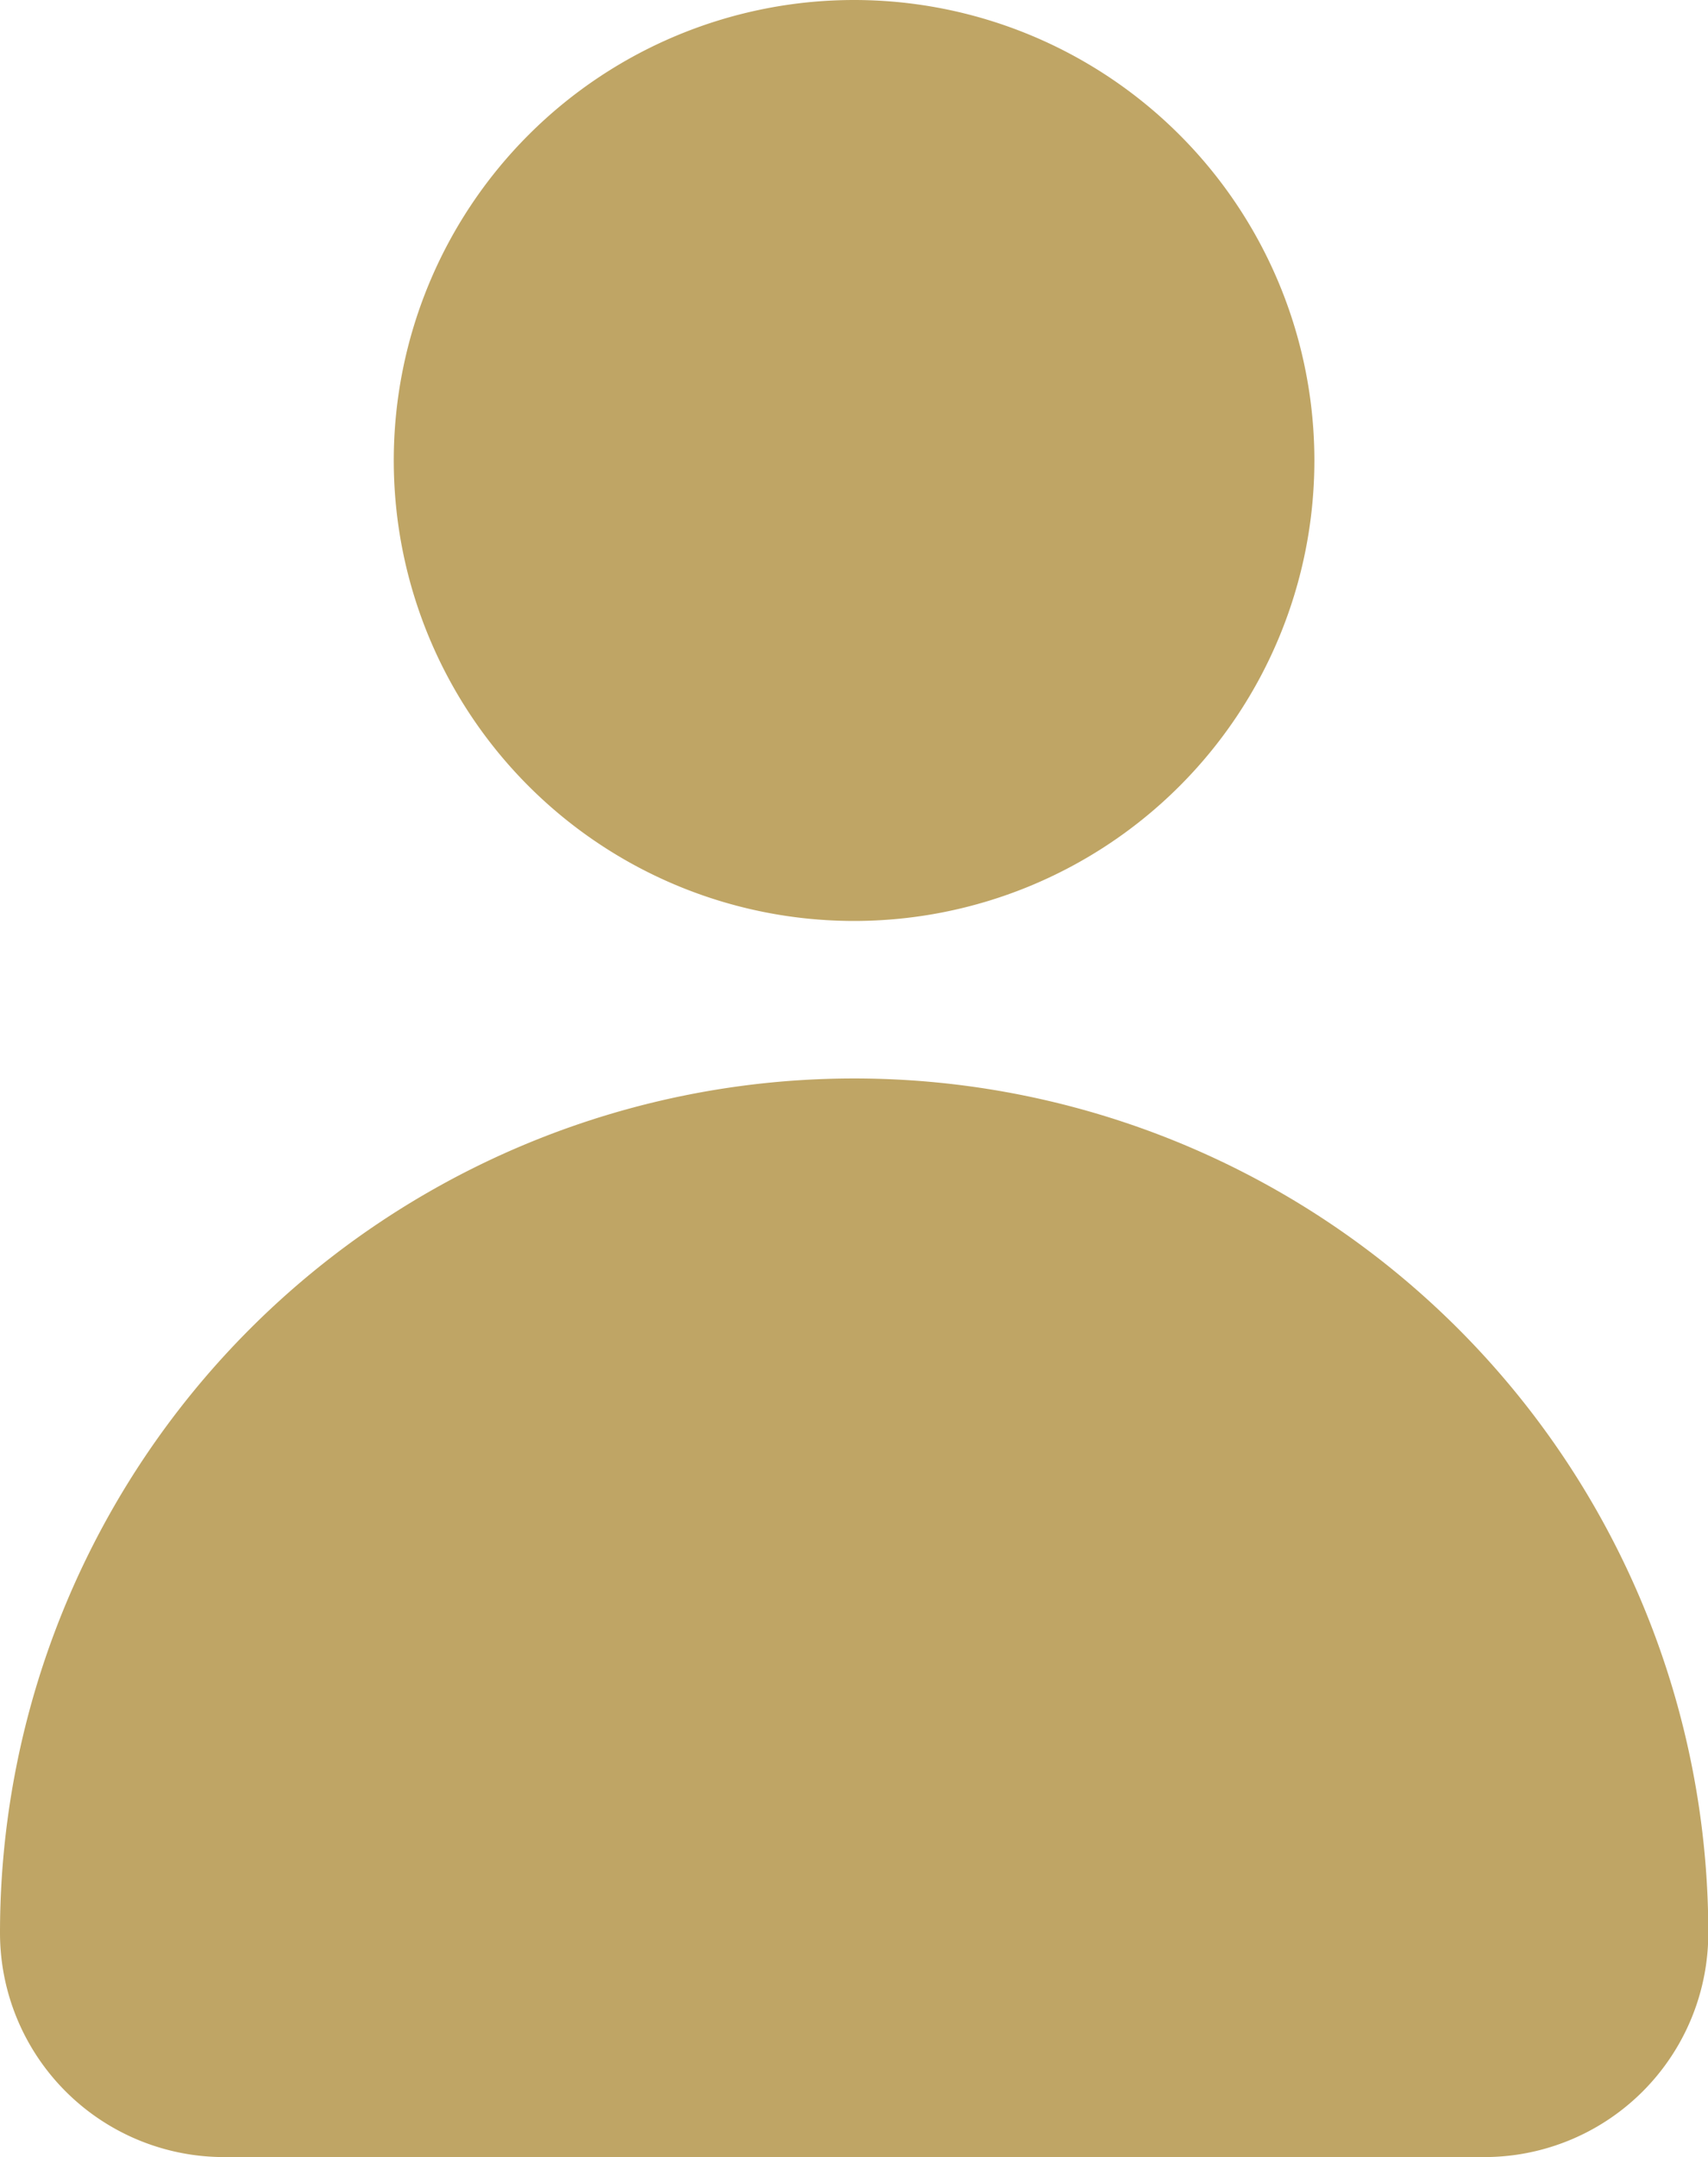 <svg xmlns="http://www.w3.org/2000/svg" width="11.629" height="14.681" viewBox="0 0 11.629 14.681">
  <g id="Group_7987" data-name="Group 7987" transform="translate(-21.445 -1.953)">
    <g id="Group_7912" data-name="Group 7912" transform="translate(21.445 1.953)">
      <g id="Group_7910" data-name="Group 7910" transform="translate(2.681)">
        <path id="Path_20637" data-name="Path 20637" d="M652.647,103.622a3.134,3.134,0,1,1-3.134-3.134A3.134,3.134,0,0,1,652.647,103.622Z" transform="translate(-646.379 -100.488)" fill="#bfa565"/>
      </g>
      <g id="Group_7911" data-name="Group 7911" transform="translate(0 7.34)">
        <path id="Path_20638" data-name="Path 20638" d="M647.884,112.29h0a5.815,5.815,0,0,0-5.815,5.815h0a1.526,1.526,0,0,0,1.526,1.526h8.578A1.525,1.525,0,0,0,653.7,118.1h0A5.815,5.815,0,0,0,647.884,112.29Z" transform="translate(-642.069 -112.29)" fill="#bfa565"/>
      </g>
    </g>
  </g>
</svg>
